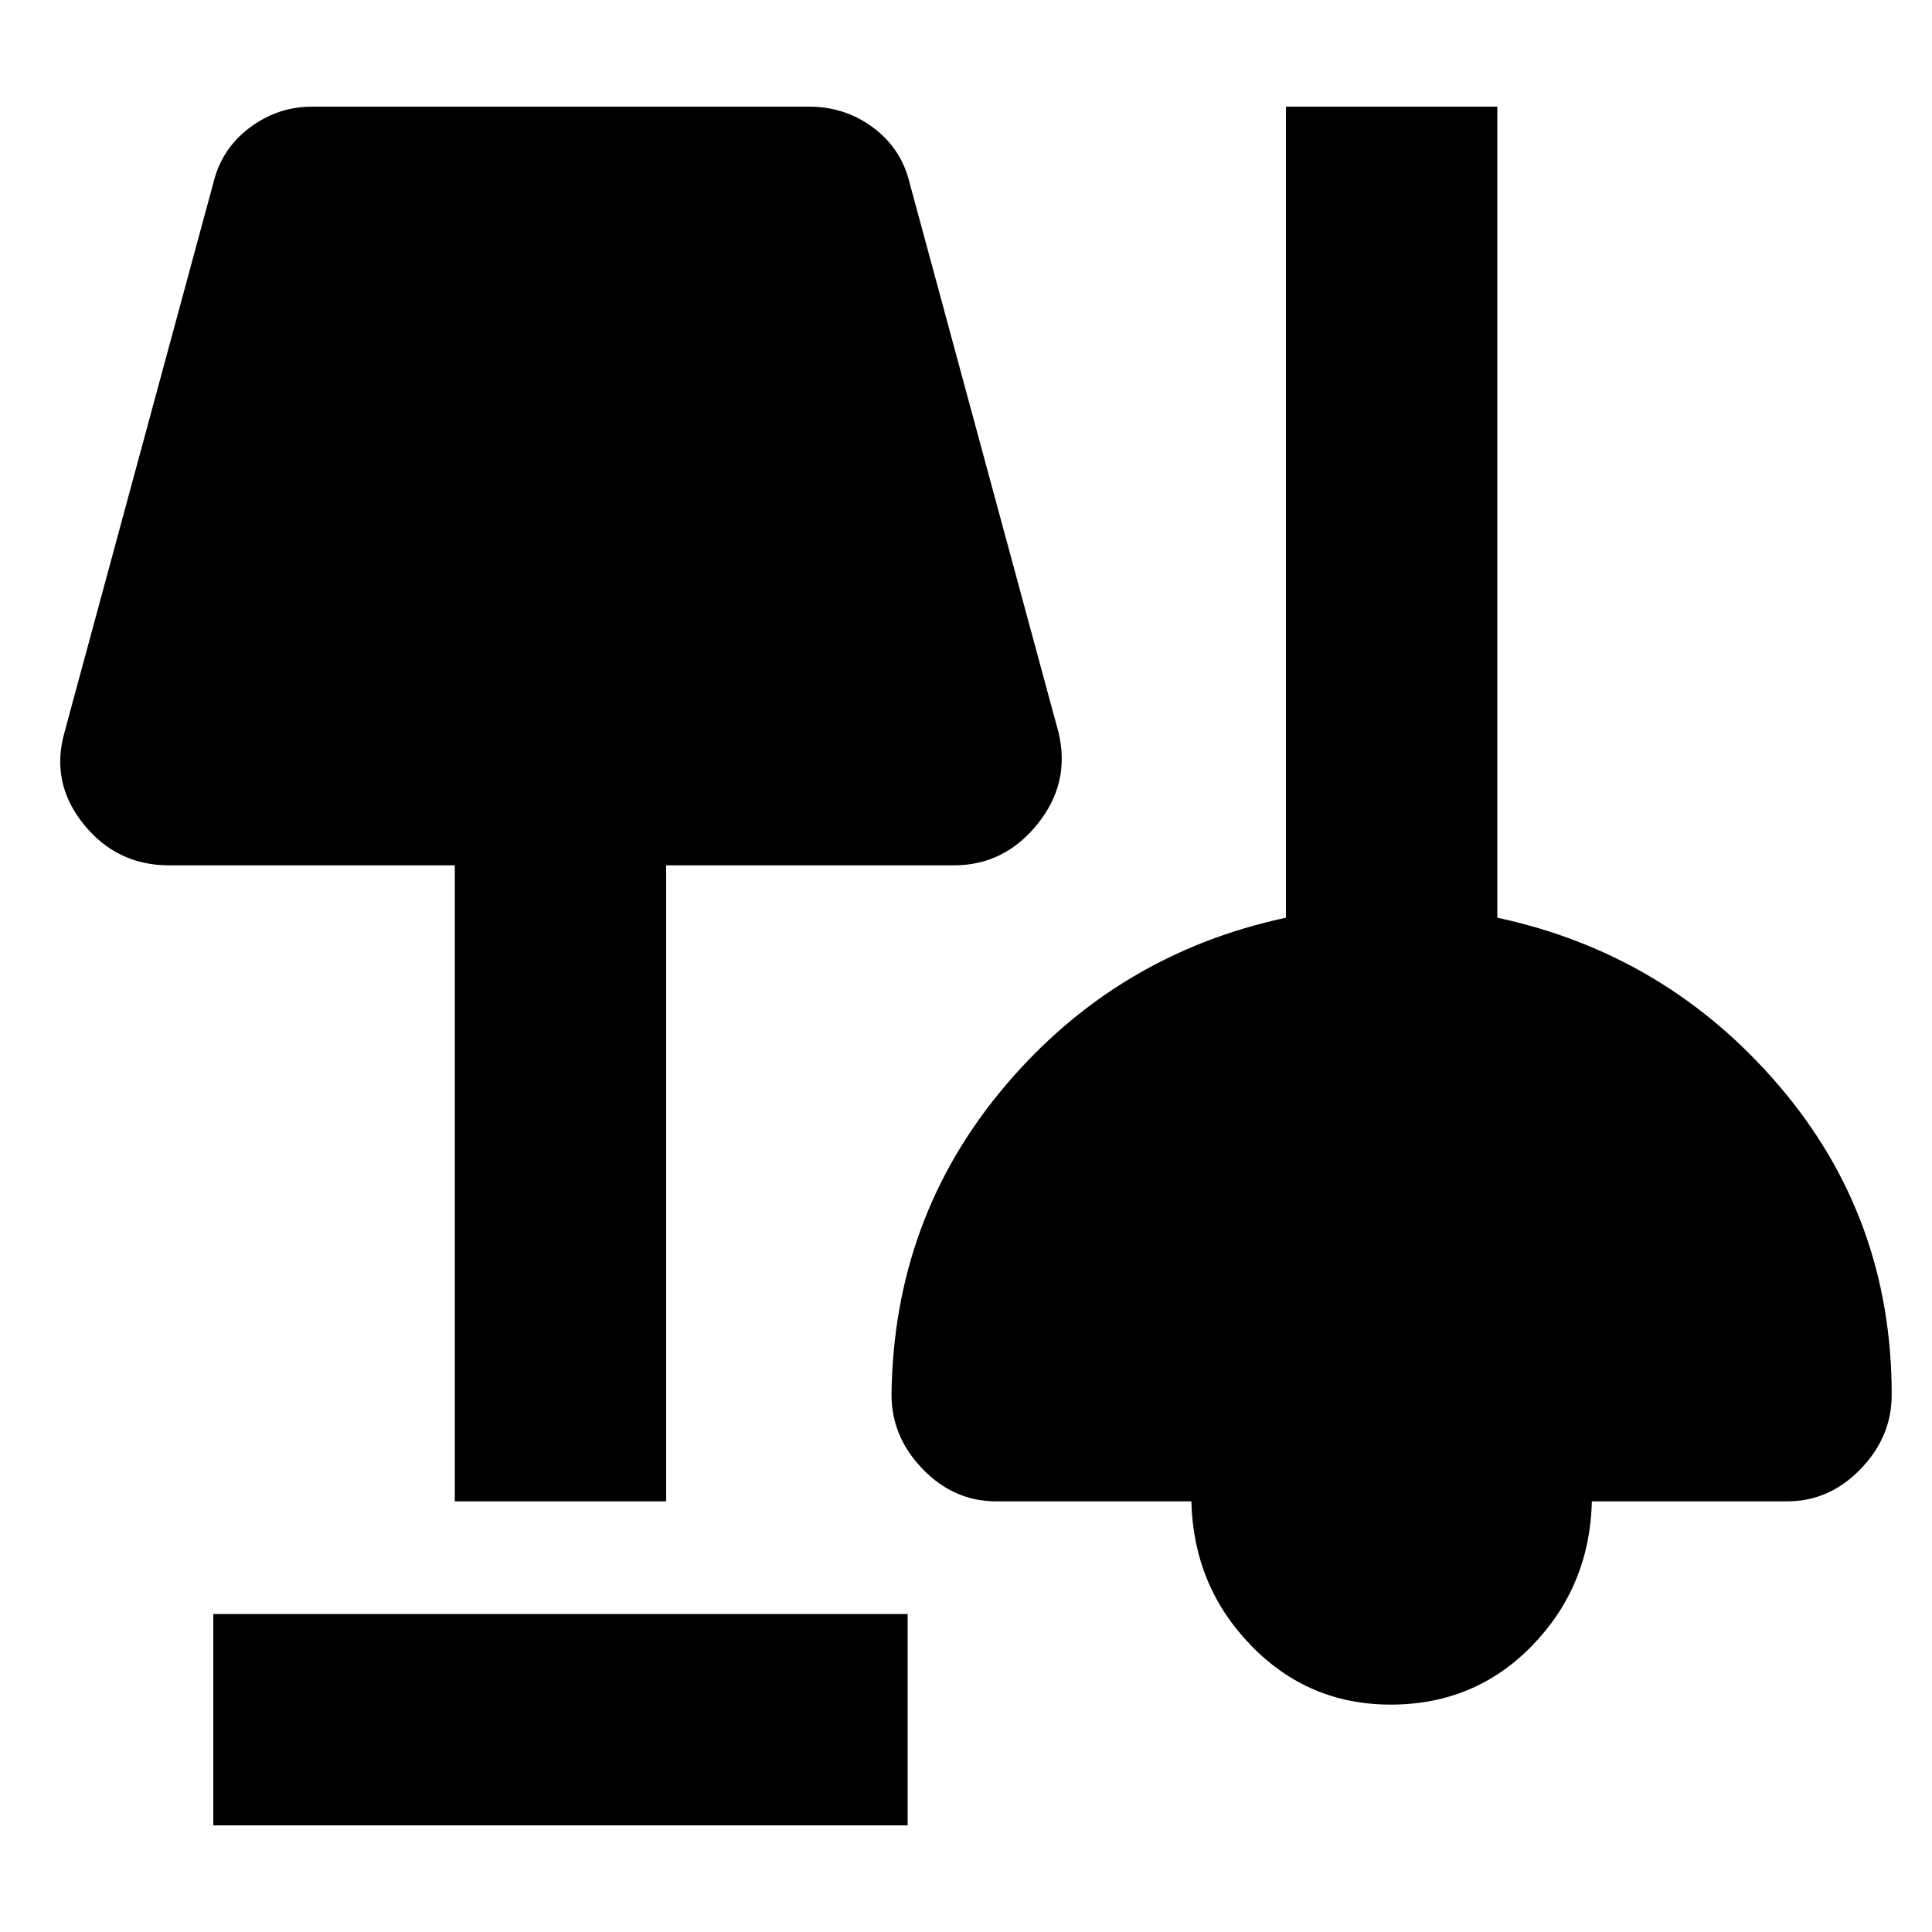 <svg xmlns="http://www.w3.org/2000/svg" height="20" width="20"><path d="M2.208 18.896v-2.188h7.188v2.188Zm12.188-1.25q-.854 0-1.448-.615-.594-.614-.615-1.489h-2.021q-.437 0-.76-.334-.323-.333-.323-.77.021-1.834 1.177-3.198 1.156-1.365 2.906-1.74V1.104H15.5V9.5q1.75.375 2.917 1.74 1.166 1.364 1.166 3.198 0 .437-.323.77-.322.334-.76.334h-2.021q-.021.875-.614 1.489-.594.615-1.469.615Zm-9.688-2.104V8.958H1.75q-.542 0-.885-.427-.344-.427-.198-.948l1.541-5.687q.084-.354.375-.573.292-.219.646-.219h5.146q.375 0 .667.219.291.219.375.573l1.541 5.687q.125.521-.218.948-.344.427-.865.427H6.896v6.584Z"/></svg>